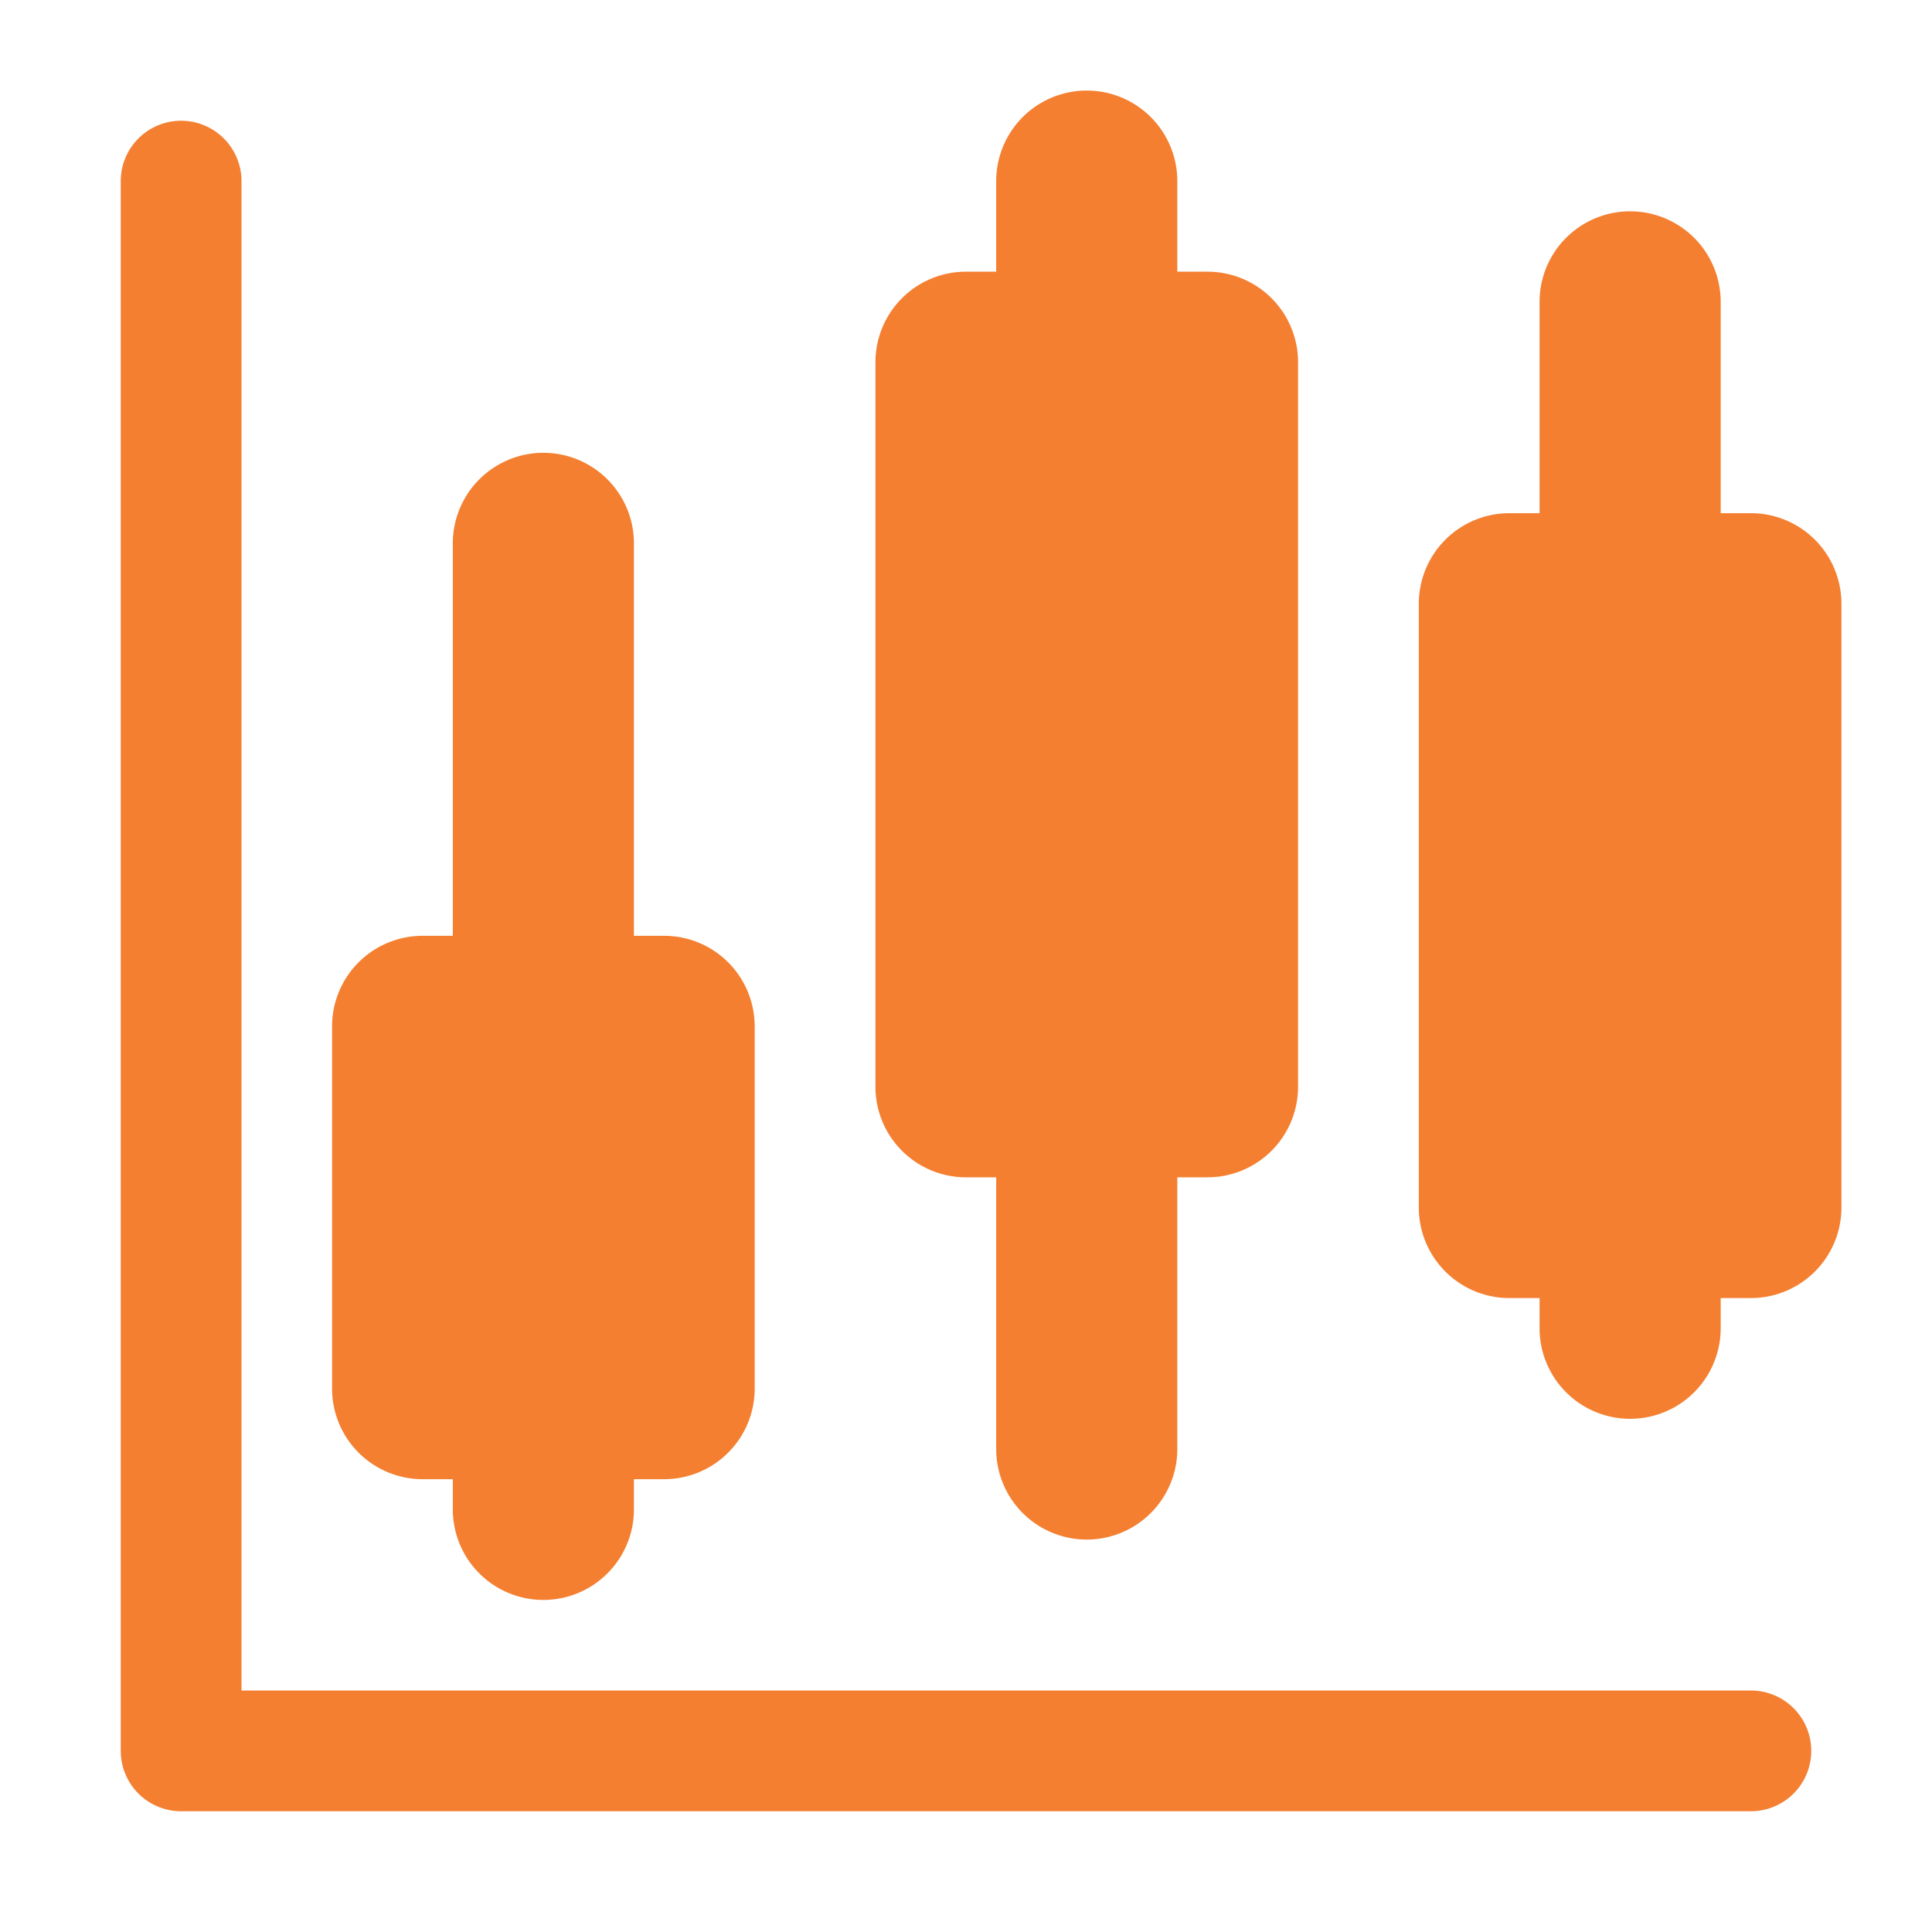 <?xml version="1.0" ?><svg viewBox="0 0 32 32" xmlns="http://www.w3.org/2000/svg"><title/><g data-name="01" id="_01"><path style="stroke:#F47F31;fill:#F47F31;" d="M18,6a1,1,0,0,1-1-1V3a1,1,0,0,1,2,0V5A1,1,0,0,1,18,6Z"/><path style="stroke:#F47F31;fill:#F47F31;" d="M27,11a1,1,0,0,1-1-1V5a1,1,0,0,1,2,0v5A1,1,0,0,1,27,11Z"/><path stroke-width="0" style="stroke:#F47F31;fill:#F47F31;" d="M29,28H4V3A1,1,0,0,0,2,3V29a1,1,0,0,0,1,1H29a1,1,0,0,0,0-2Z"/><path style="stroke:#F47F31;fill:#F47F31;" d="M7,24H8v1a1,1,0,0,0,2,0V24h1a1,1,0,0,0,1-1V17a1,1,0,0,0-1-1H10V9A1,1,0,0,0,8,9v7H7a1,1,0,0,0-1,1v6A1,1,0,0,0,7,24Z"/><path style="stroke:#F47F31;fill:#F47F31;" d="M16,19h1v5a1,1,0,0,0,2,0V19h1a1,1,0,0,0,1-1V6a1,1,0,0,0-1-1H16a1,1,0,0,0-1,1V18A1,1,0,0,0,16,19Z"/><path style="stroke:#F47F31;fill:#F47F31;" d="M29,9H25a1,1,0,0,0-1,1V20a1,1,0,0,0,1,1h1v1a1,1,0,0,0,2,0V21h1a1,1,0,0,0,1-1V10A1,1,0,0,0,29,9Z"/></g></svg>
